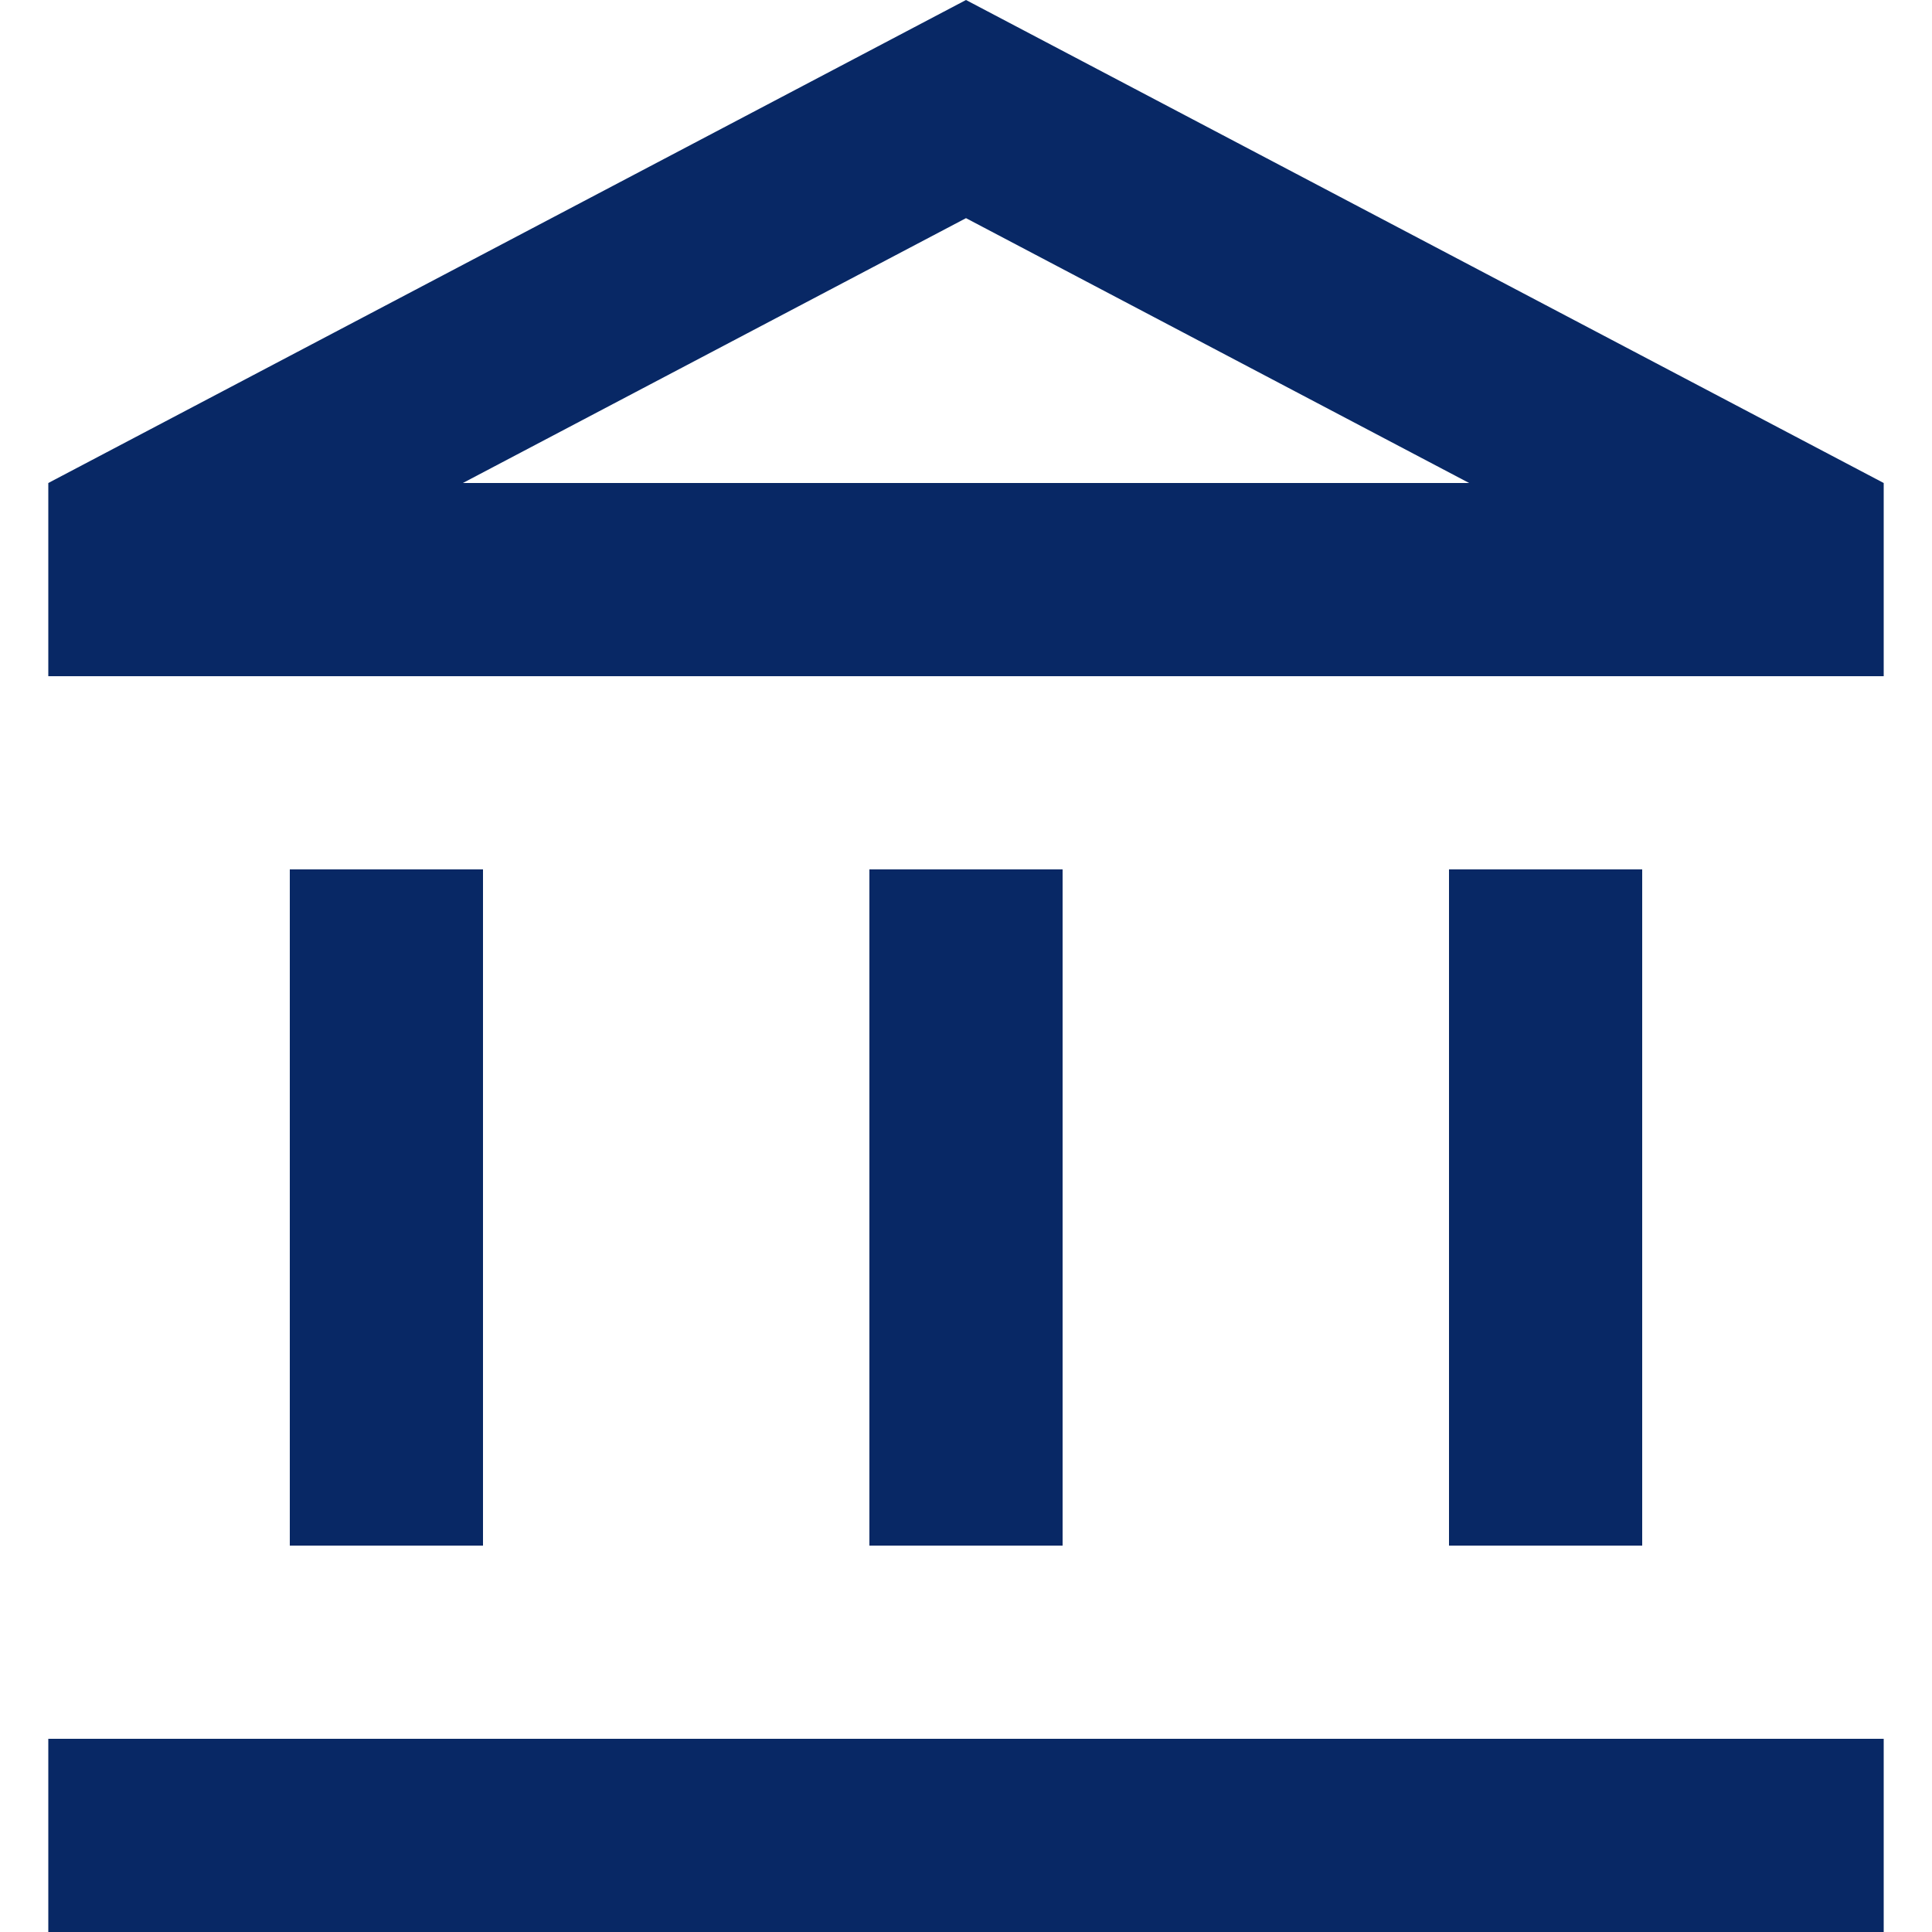 <svg id="Layer_1" data-name="Layer 1" xmlns="http://www.w3.org/2000/svg" viewBox="0 0 48 48"><defs><style>.cls-1{fill:#082865;}</style></defs><title>servicesicons</title><path class="cls-1" d="M12,21.6H7.2V38.4H12Zm14.4,0H21.6V38.4h4.8ZM46.8,43.2H1.2V48H46.8Zm-6-21.6H36V38.4h4.8ZM24,5.42,36.5,12h-25L24,5.42M24,0,1.2,12v4.8H46.8V12Z"/></svg>